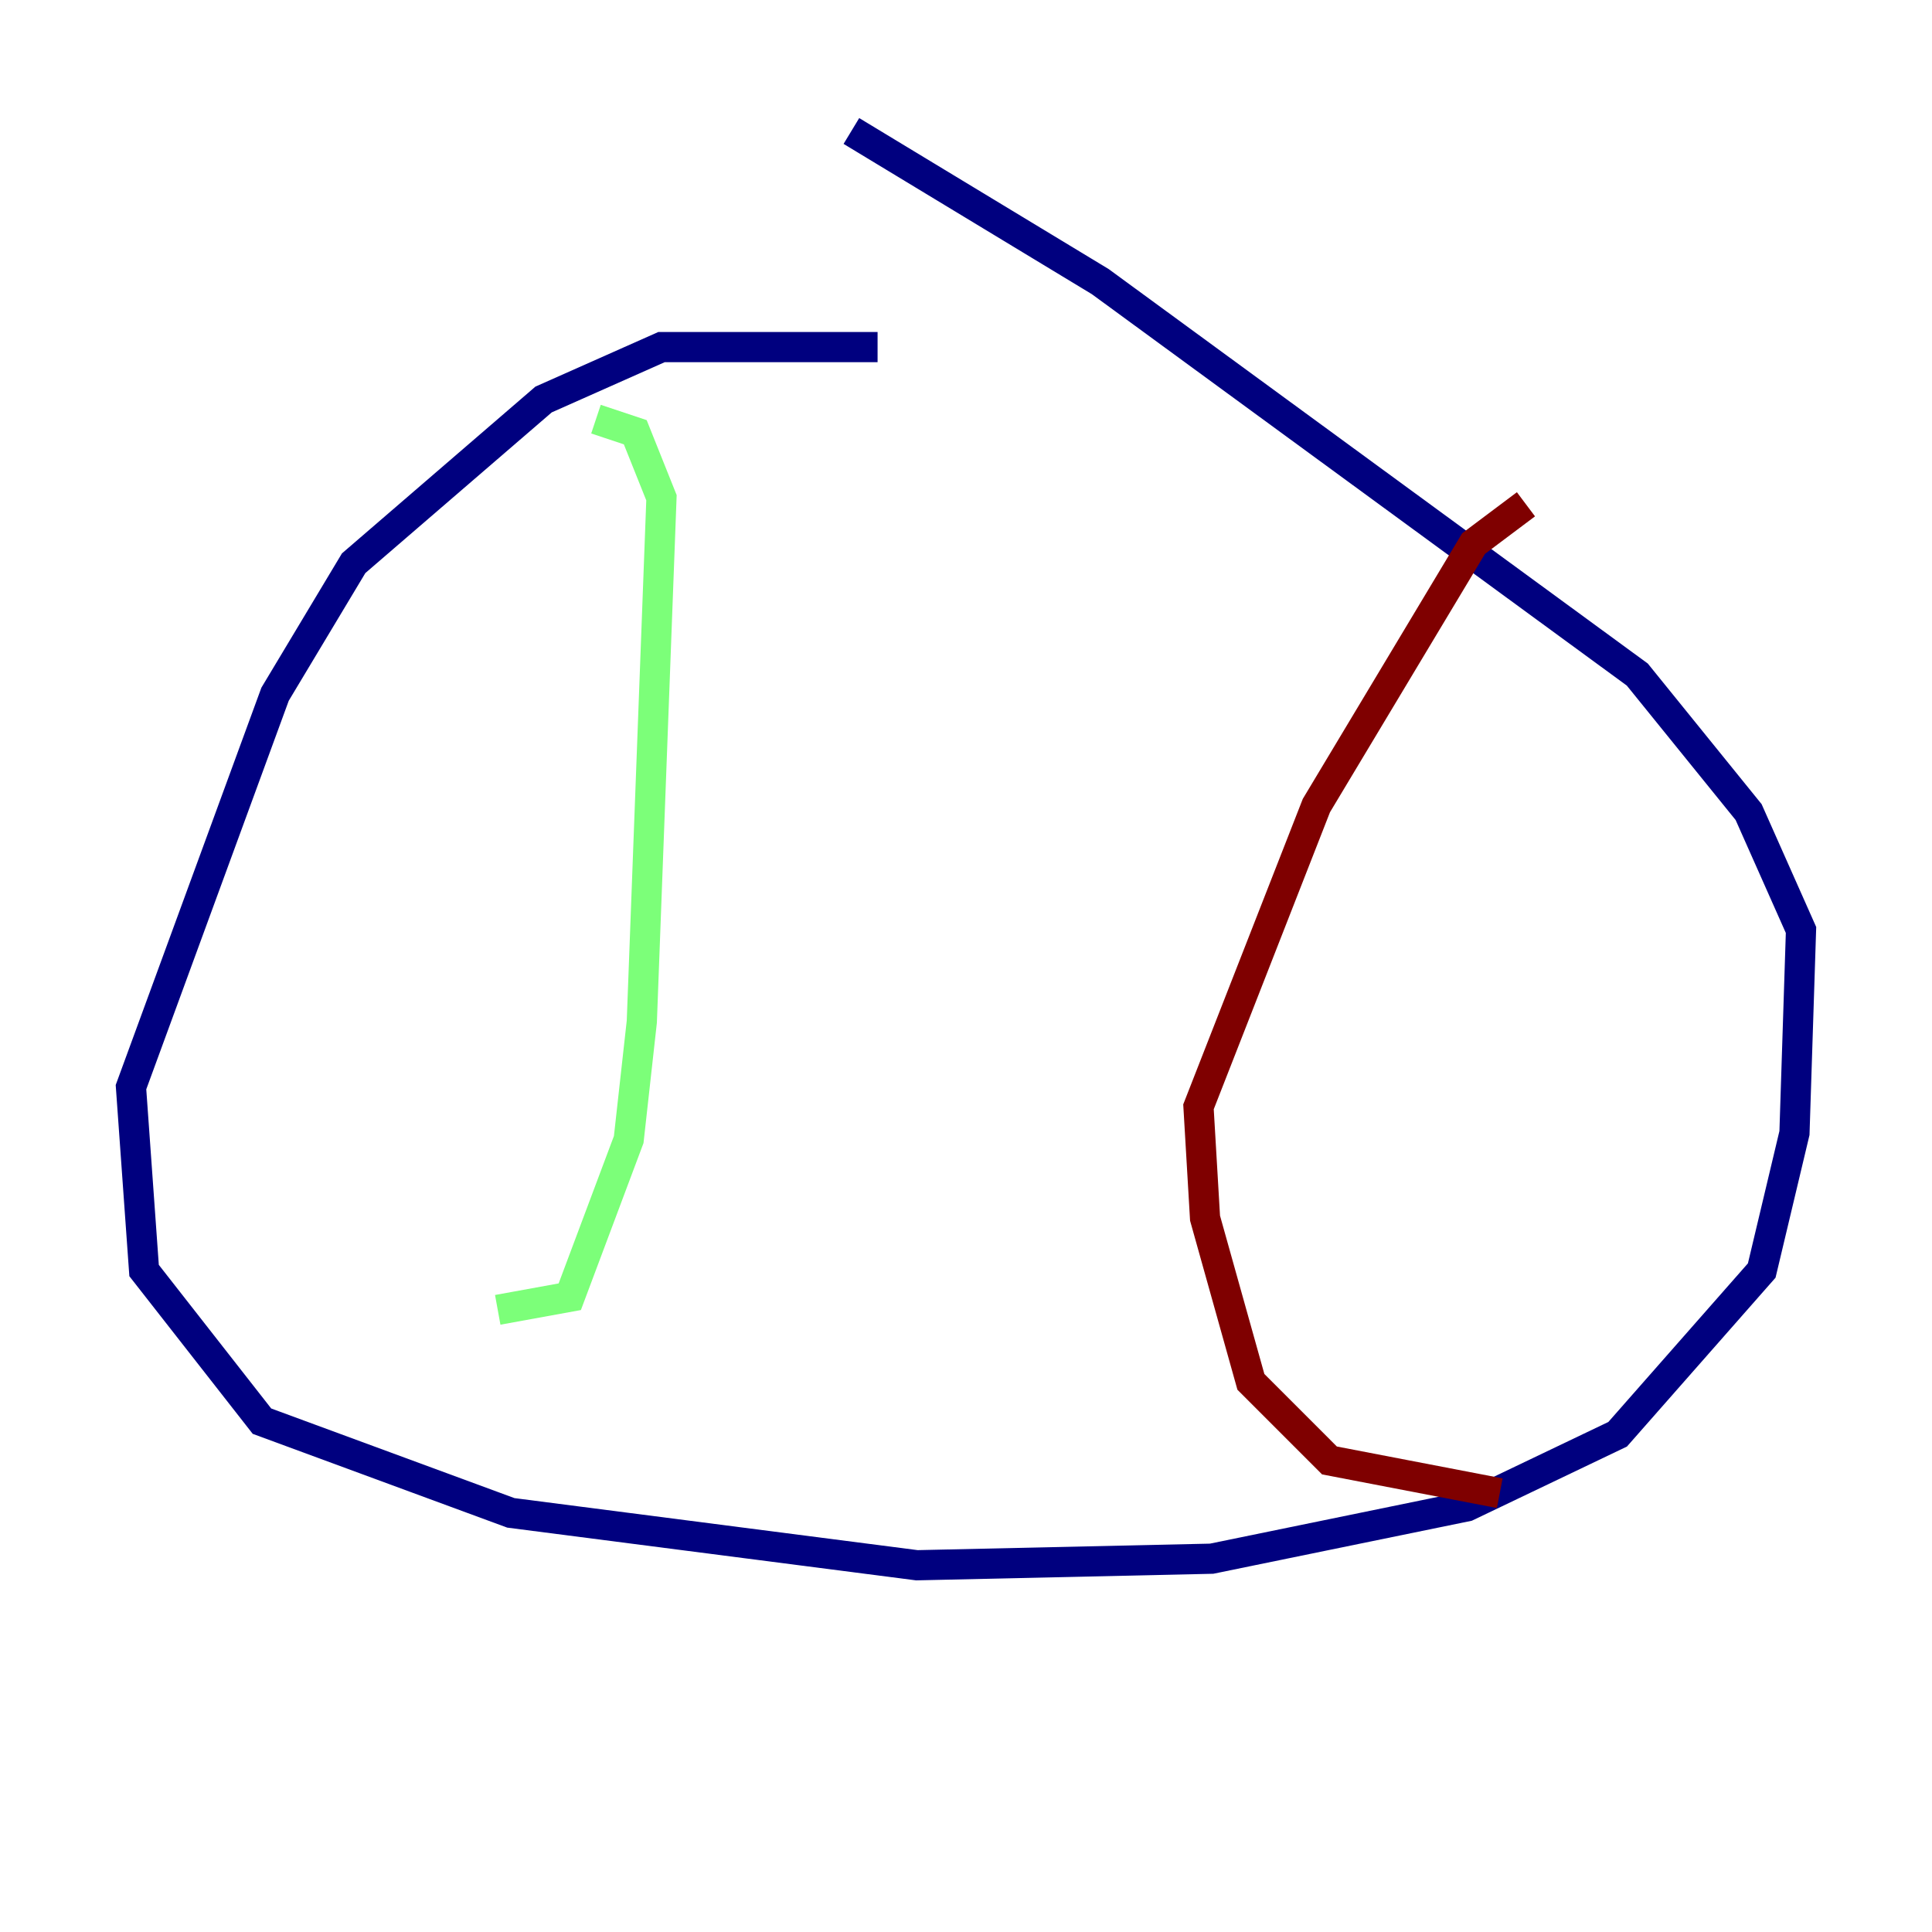 <?xml version="1.0" encoding="utf-8" ?>
<svg baseProfile="tiny" height="128" version="1.2" viewBox="0,0,128,128" width="128" xmlns="http://www.w3.org/2000/svg" xmlns:ev="http://www.w3.org/2001/xml-events" xmlns:xlink="http://www.w3.org/1999/xlink"><defs /><polyline fill="none" points="58.142,22.997 43.824,22.997 36.014,26.468 23.43,37.315 18.224,45.993 8.678,72.027 9.546,84.176 17.356,94.156 33.844,100.231 60.746,103.702 80.271,103.268 97.193,99.797 107.173,95.024 116.719,84.176 118.888,75.064 119.322,61.614 115.851,53.803 108.475,44.691 72.895,18.658 56.407,8.678" stroke="#00007f" stroke-width="2" /><polyline fill="none" points="39.485,27.77 42.088,28.637 43.824,32.976 42.522,67.688 41.654,75.498 37.749,85.912 32.976,86.78" stroke="#7cff79" stroke-width="2" /><polyline fill="none" points="101.098,33.41 97.627,36.014 87.214,53.37 79.403,73.329 79.837,80.705 82.875,91.552 88.081,96.759 99.363,98.929" stroke="#7f0000" stroke-width="2" /></svg>